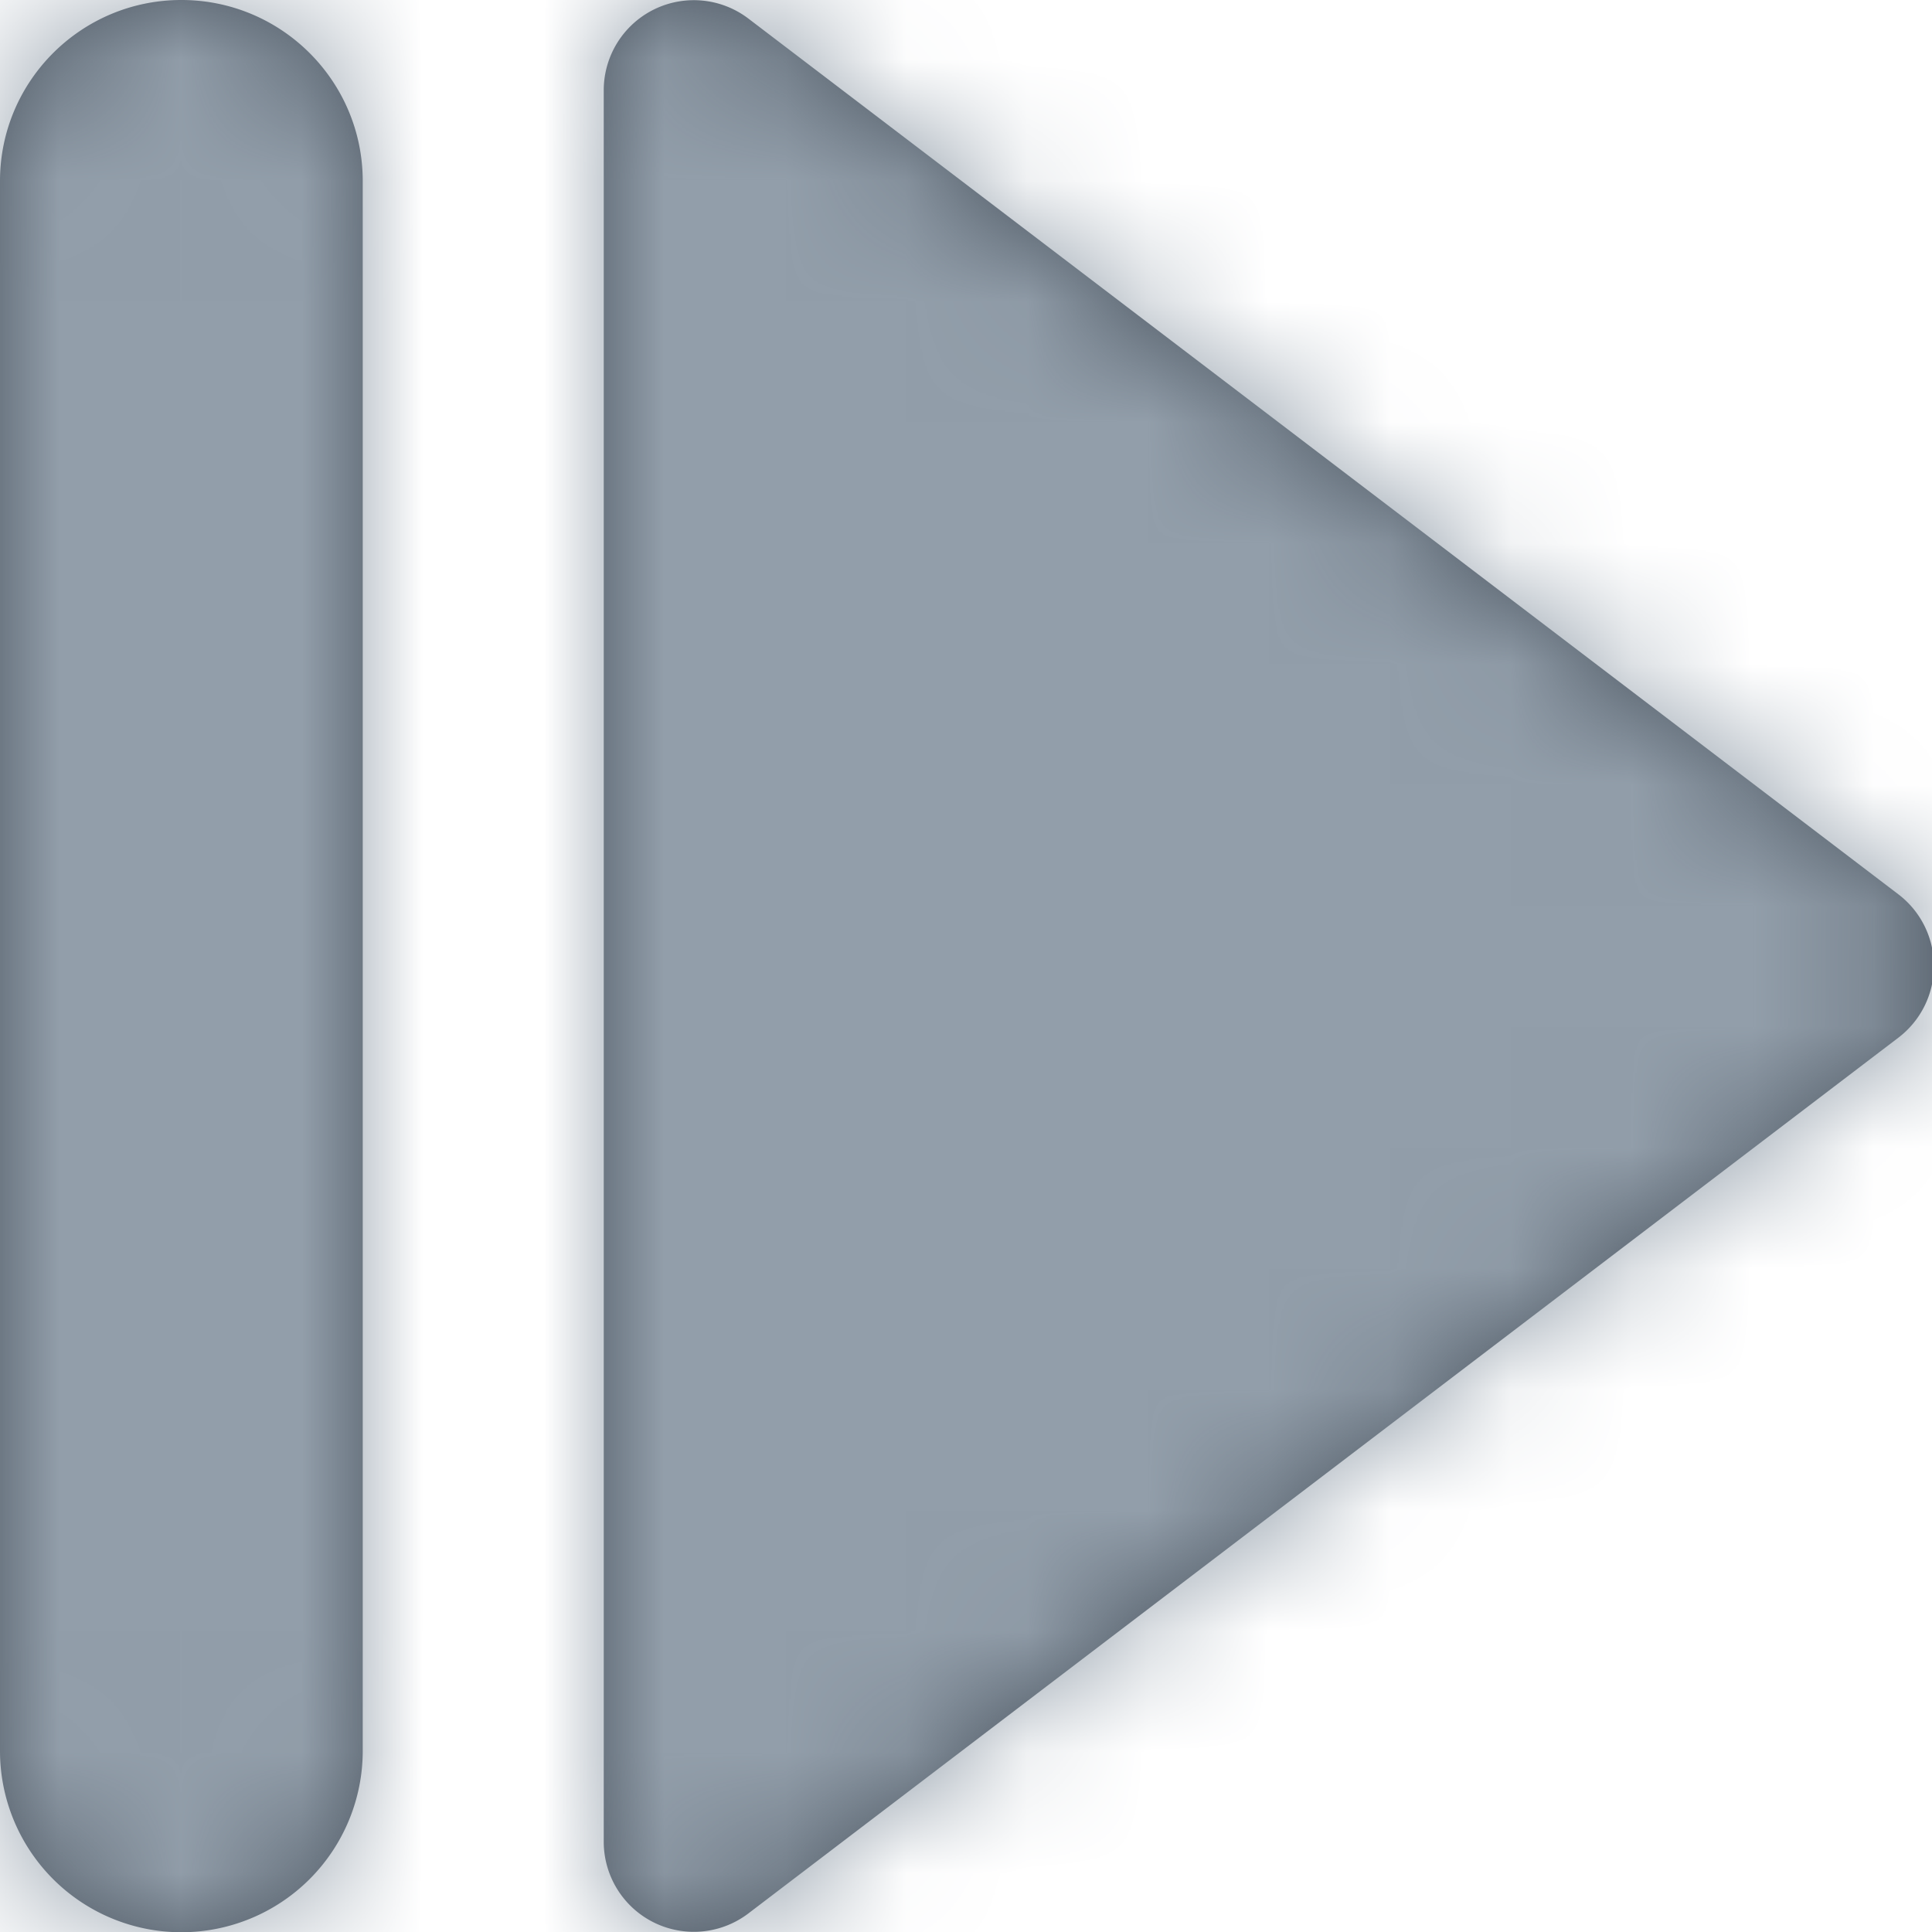 <svg xmlns="http://www.w3.org/2000/svg" xmlns:xlink="http://www.w3.org/1999/xlink" width="16" height="16" viewBox="0 0 16 16"><defs><path id="a" d="M1.502 0c.83 0 1.502.672 1.502 1.5v13A1.501 1.501 0 0 1 0 14.5v-13C0 .672.672 0 1.502 0zm14.219 7.406a.746.746 0 0 1 0 1.188l-9.523 7.252A.746.746 0 0 1 5 15.253V.749A.746.746 0 0 1 6.198.154l9.523 7.252z"/></defs><g fill="none" fill-rule="evenodd"><mask id="b" fill="#fff"><use xlink:href="#a"/></mask><use fill="#48525D" xlink:href="#a"/><g fill="#929EAA" mask="url(#b)"><path d="M0 0h16v16H0z"/></g></g></svg>